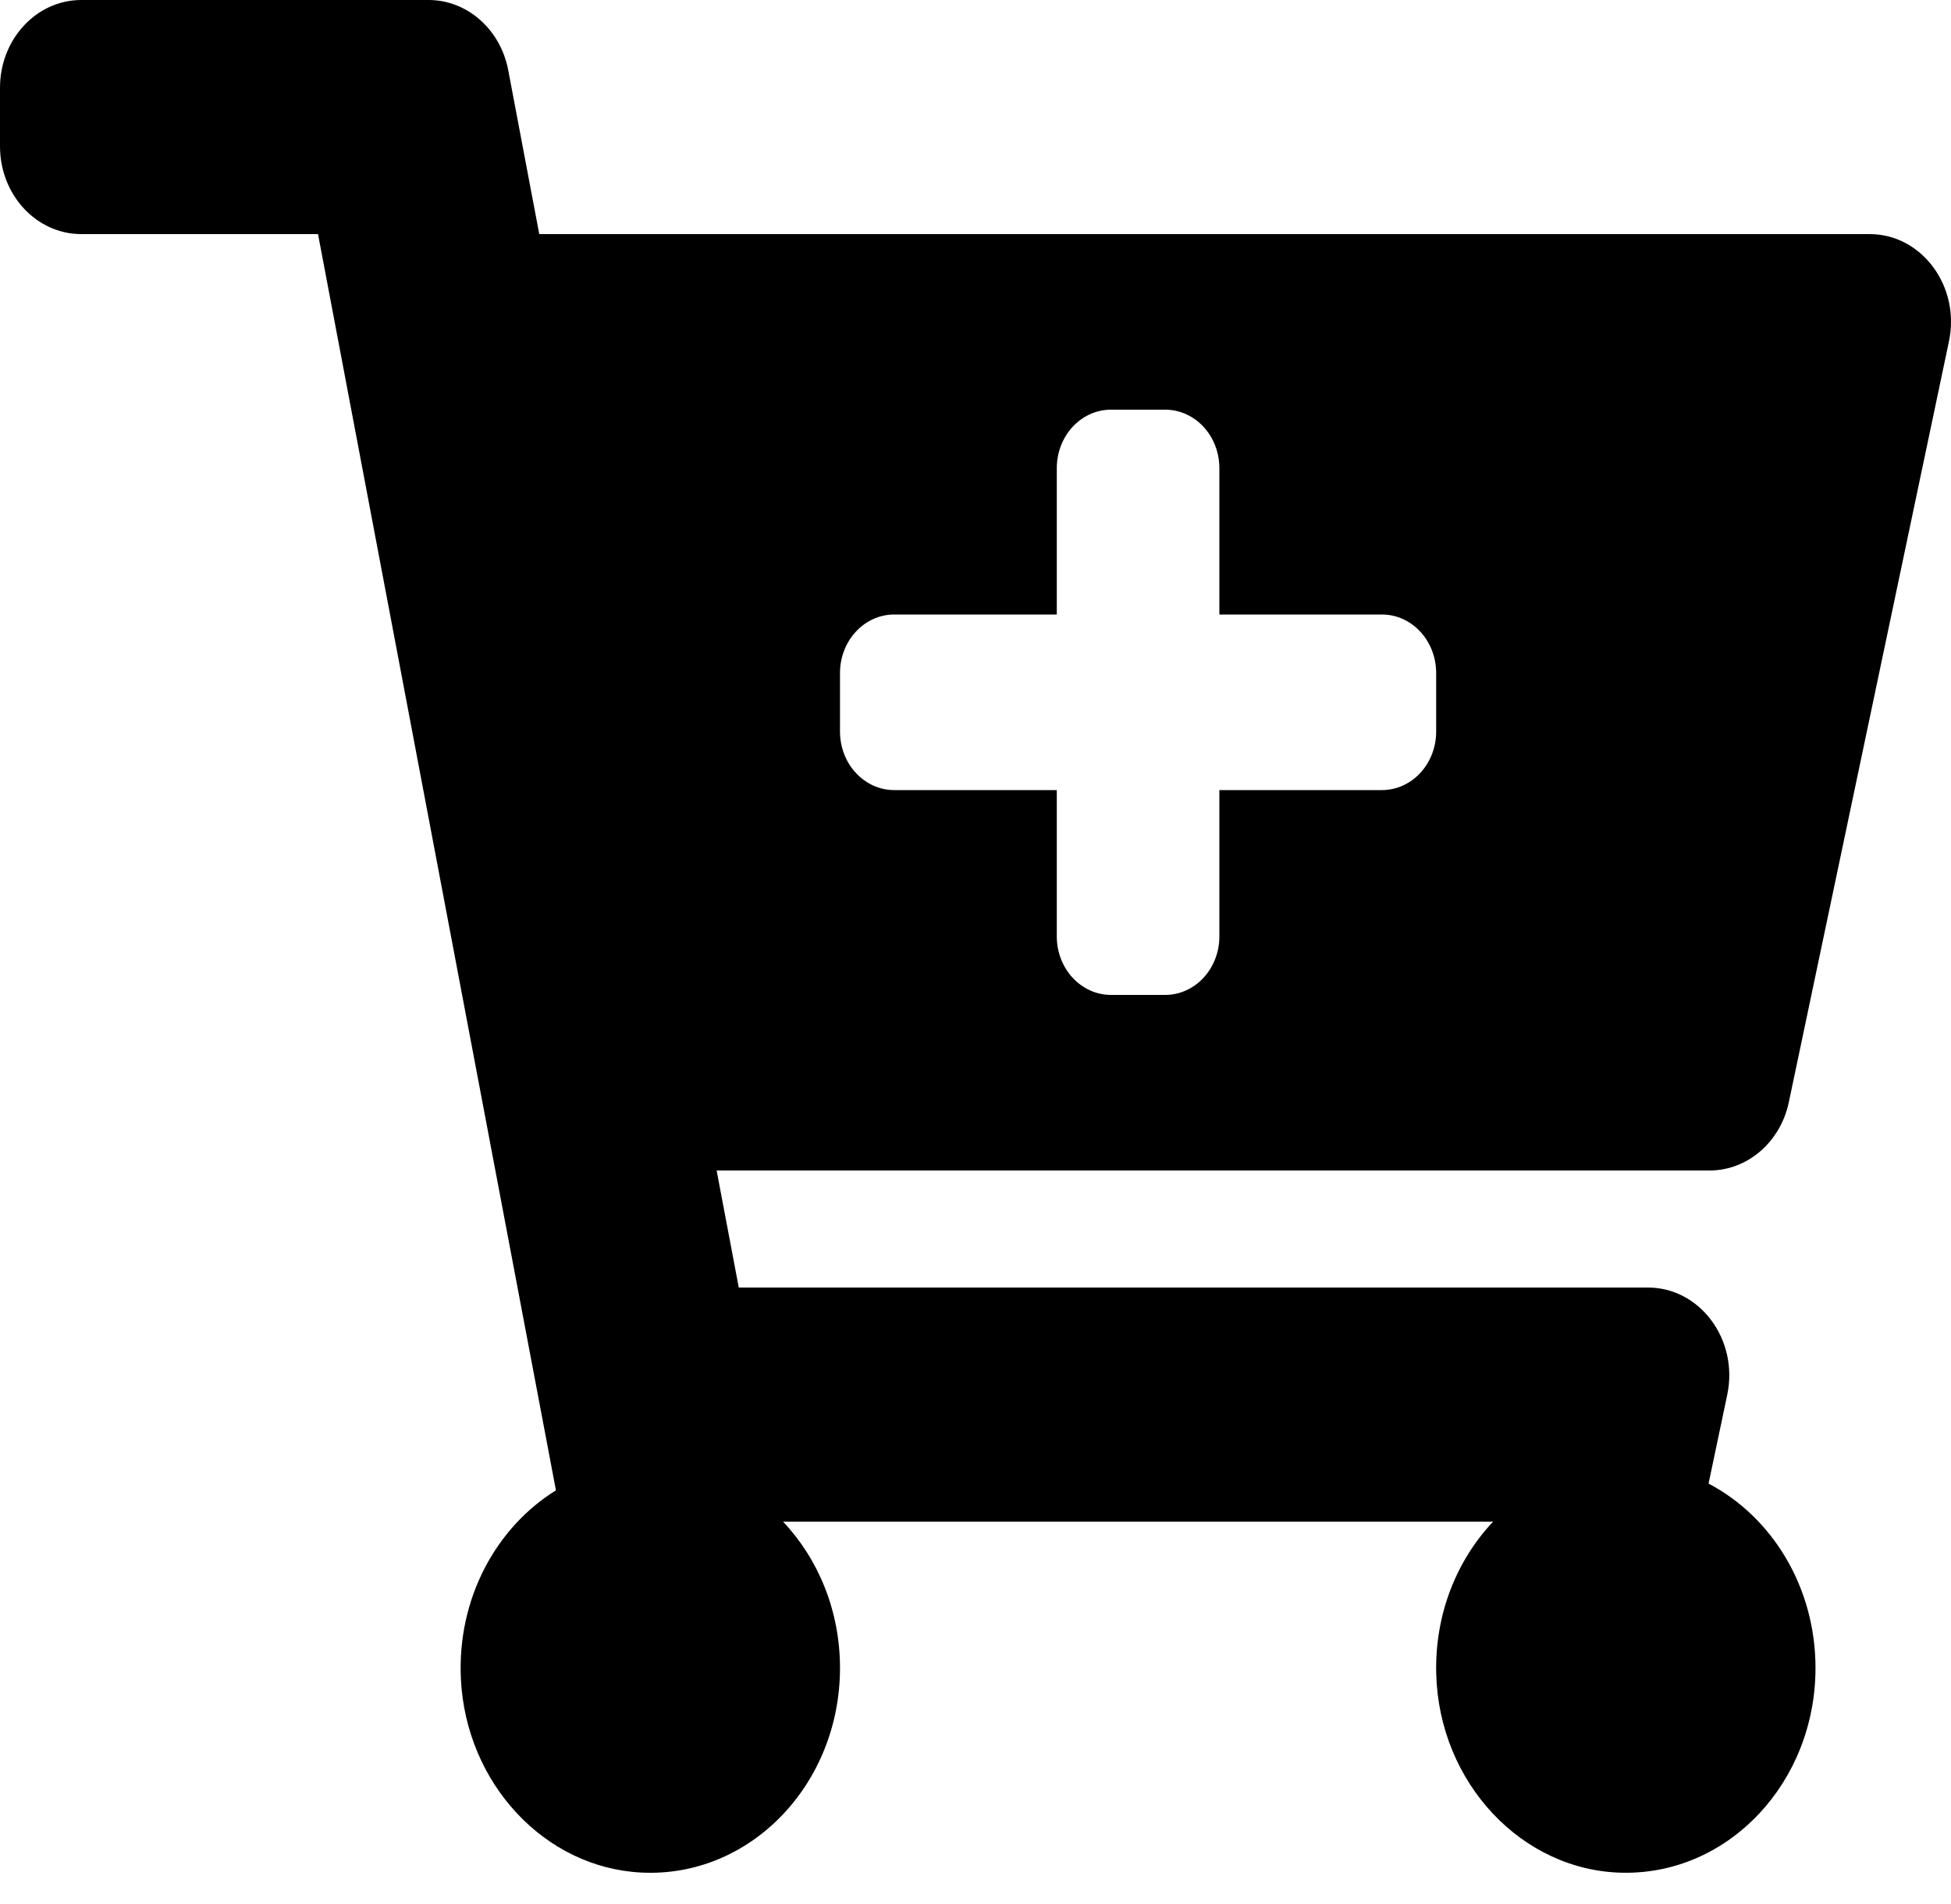 <svg width="42" height="41" viewBox="0 0 42 41" fill="none" xmlns="http://www.w3.org/2000/svg">
<path d="M36.802 25.2H15.427L15.904 27.72H35.477C36.599 27.72 37.432 28.846 37.183 30.029L36.781 31.941C38.144 32.655 39.083 34.164 39.083 35.91C39.083 38.367 37.223 40.355 34.94 40.319C32.765 40.286 30.977 38.38 30.918 36.032C30.886 34.749 31.362 33.587 32.143 32.76H16.857C17.613 33.56 18.083 34.676 18.083 35.91C18.083 38.415 16.149 40.433 13.805 40.315C11.724 40.211 10.032 38.395 9.922 36.148C9.838 34.413 10.683 32.883 11.968 32.086L6.846 5.04H1.75C0.783 5.04 0 4.194 0 3.15V1.89C0 0.846 0.783 0 1.75 0H9.226C10.057 0 10.774 0.632 10.941 1.511L11.609 5.04H40.249C41.372 5.04 42.205 6.166 41.956 7.349L38.509 23.729C38.328 24.589 37.619 25.2 36.802 25.2ZM29.75 13.23H26.25V10.08C26.25 9.384 25.728 8.82 25.083 8.82H23.917C23.272 8.82 22.75 9.384 22.75 10.08V13.23H19.25C18.606 13.23 18.083 13.794 18.083 14.49V15.75C18.083 16.446 18.606 17.01 19.25 17.01H22.75V20.16C22.75 20.856 23.272 21.42 23.917 21.42H25.083C25.728 21.42 26.25 20.856 26.25 20.16V17.01H29.75C30.394 17.01 30.917 16.446 30.917 15.75V14.49C30.917 13.794 30.394 13.23 29.75 13.23Z" fill="black"/>
</svg>
